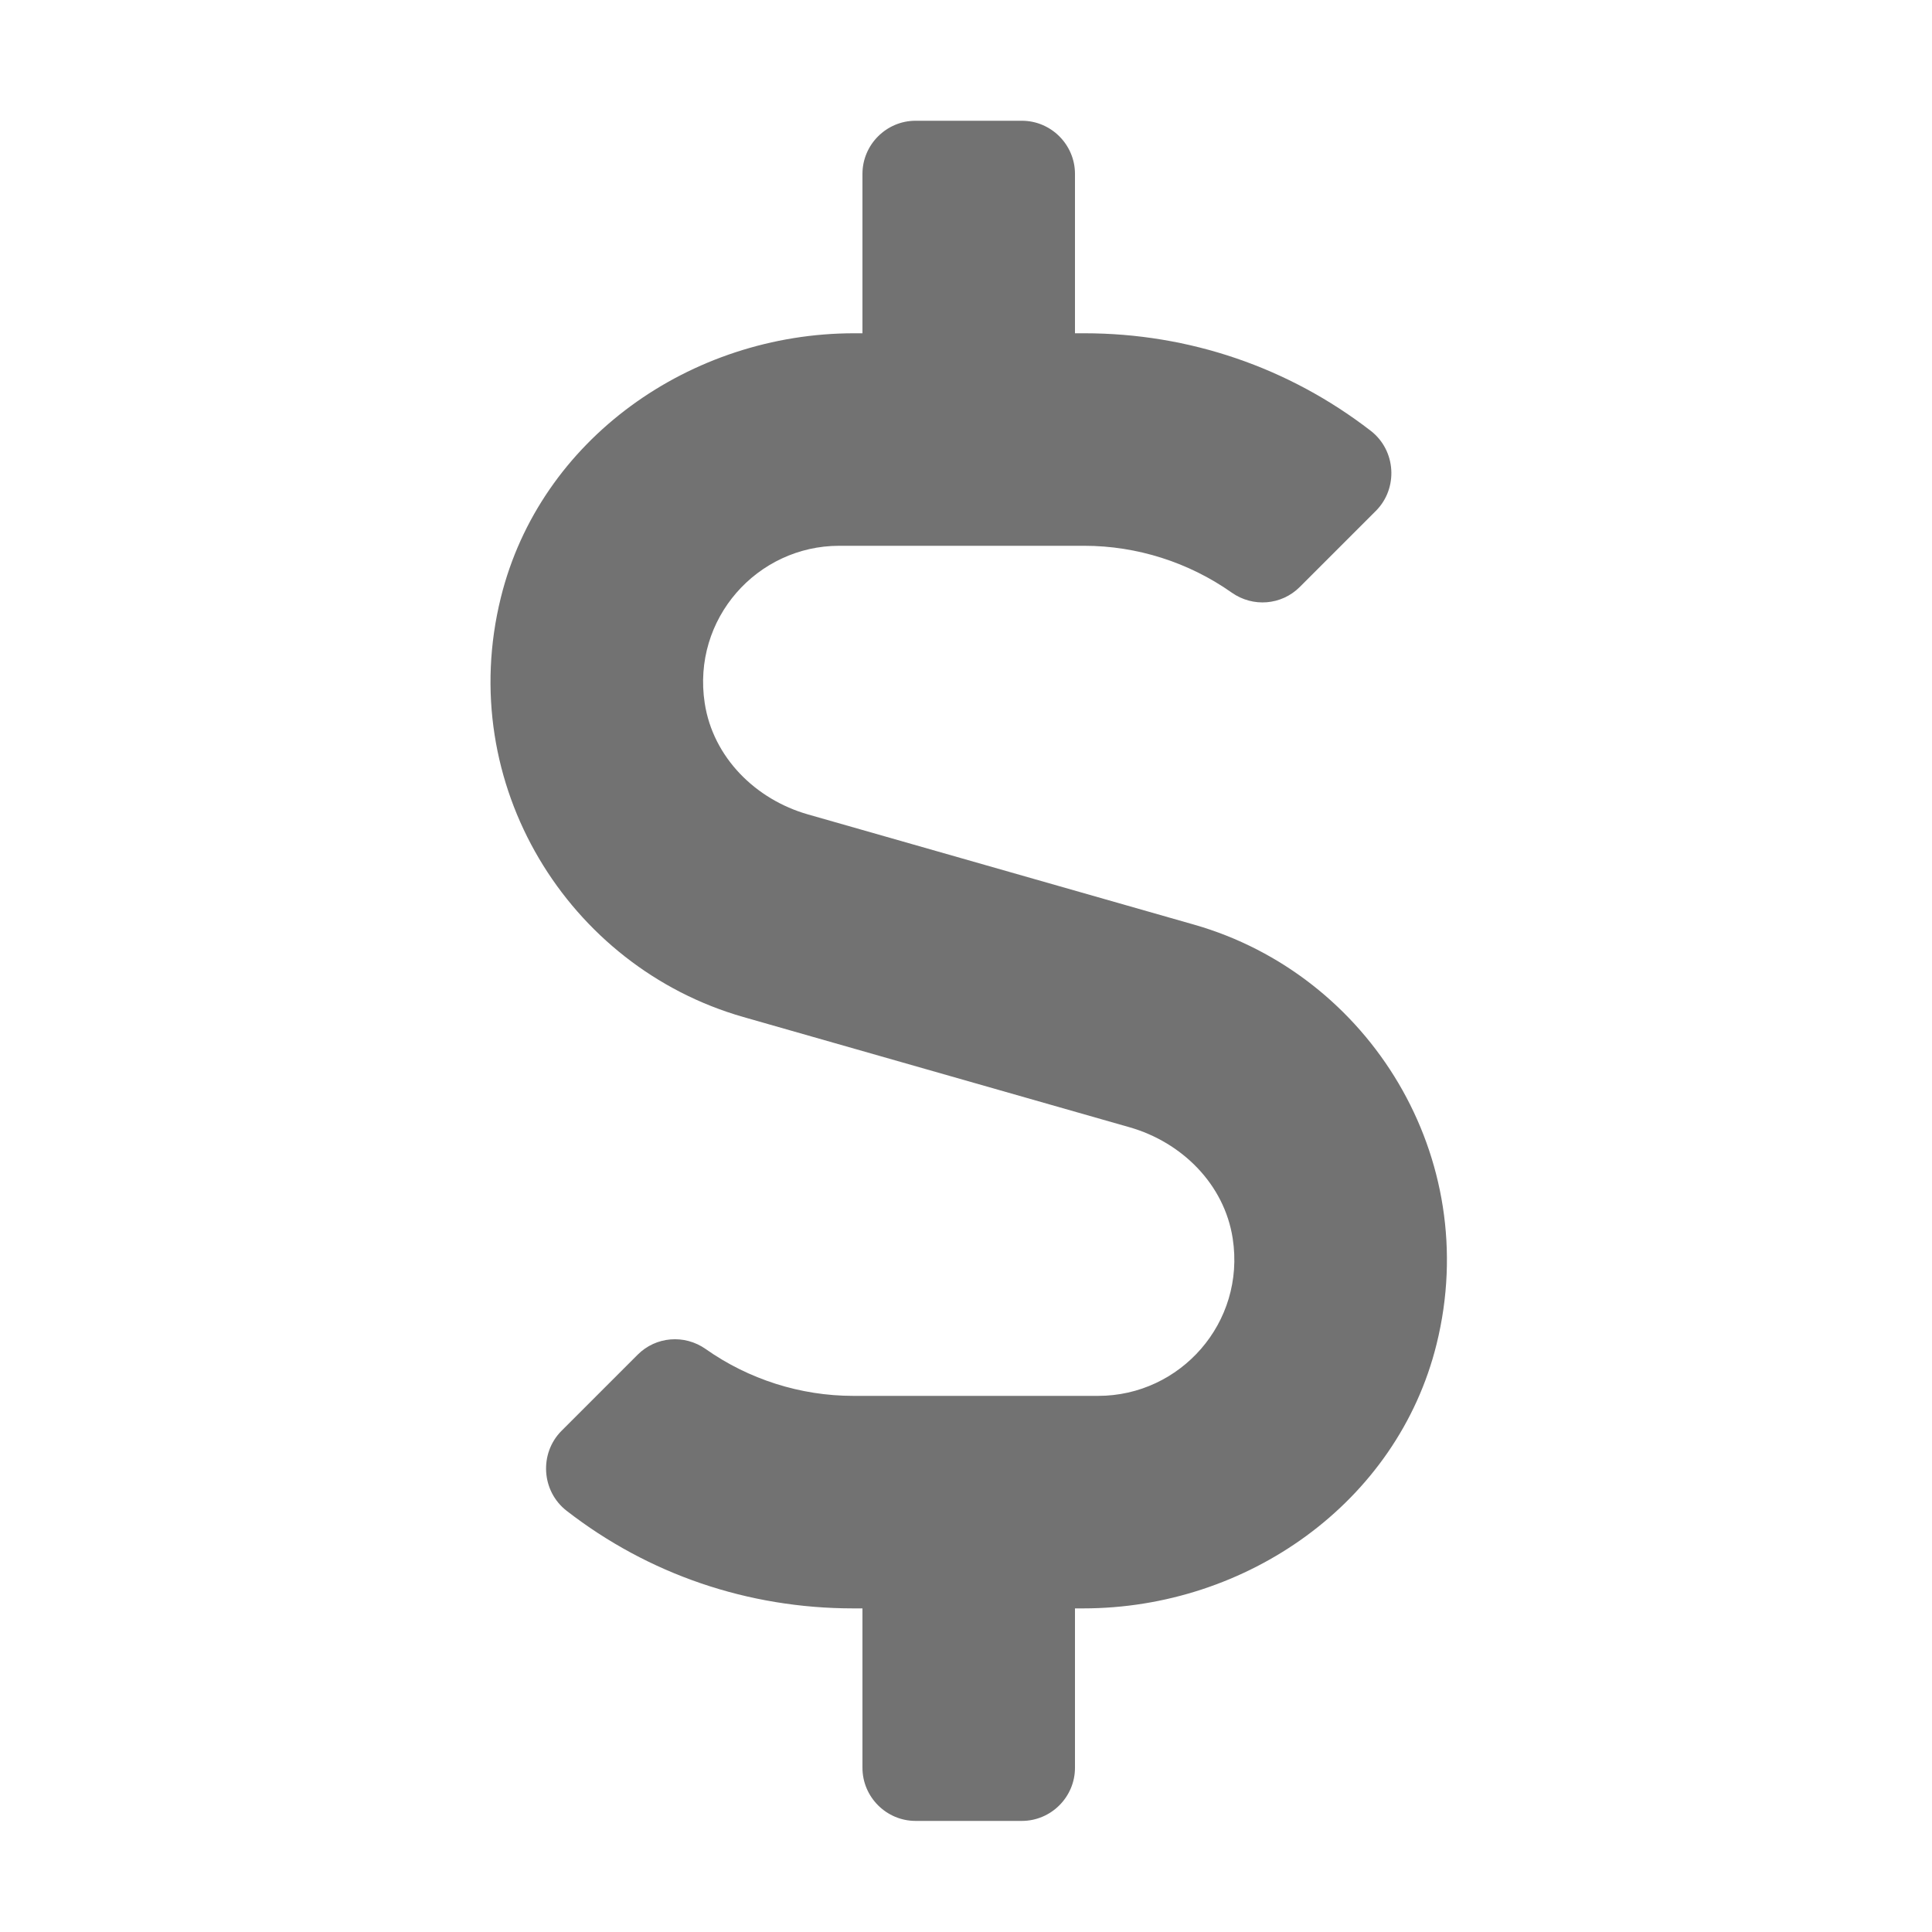 ﻿<?xml version='1.0' encoding='UTF-8'?>
<svg viewBox="-8.125 -2 32 32" xmlns="http://www.w3.org/2000/svg">
  <g transform="matrix(0.055, 0, 0, 0.055, 0, 0)">
    <path d="M211.9, 242.1L95.6, 208.9C79.8, 204.4 67, 191.7 64.5, 175.4C60.6, 150 80.3, 128 105, 128L178.8, 128C194.7, 128 210.3, 133 223.2, 142.1C229.6, 146.6 238.2, 145.9 243.7, 140.4L266.6, 117.5C273.4, 110.7 272.7, 99.3 265.1, 93.4C240.4, 74.3 210.4, 64 178.8, 64L176, 64L176, 16C176, 7.2 168.8, 0 160, 0L128, 0C119.2, 0 112, 7.2 112, 16L112, 64L109.5, 64C60.3, 64 14.9, 95.8 3.1, 143.6C-10.8, 199.8 23.3, 254.8 76.1, 269.9L192.4, 303.1C208.2, 307.6 221, 320.3 223.5, 336.6C227.4, 362 207.7, 384 183, 384L109.2, 384C93.3, 384 77.7, 379 64.8, 369.9C58.4, 365.4 49.8, 366.1 44.3, 371.6L21.4, 394.5C14.6, 401.3 15.3, 412.7 22.9, 418.6C47.5, 437.7 77.5, 448 109.2, 448L112, 448L112, 496C112, 504.8 119.2, 512 128, 512L160, 512C168.8, 512 176, 504.8 176, 496L176, 448L178.5, 448C227.7, 448 273.1, 416.2 284.9, 368.4C298.8, 312.2 264.7, 257.2 211.9, 242.1z" fill="#727272" fill-opacity="1" class="Black" />
  </g>
</svg>